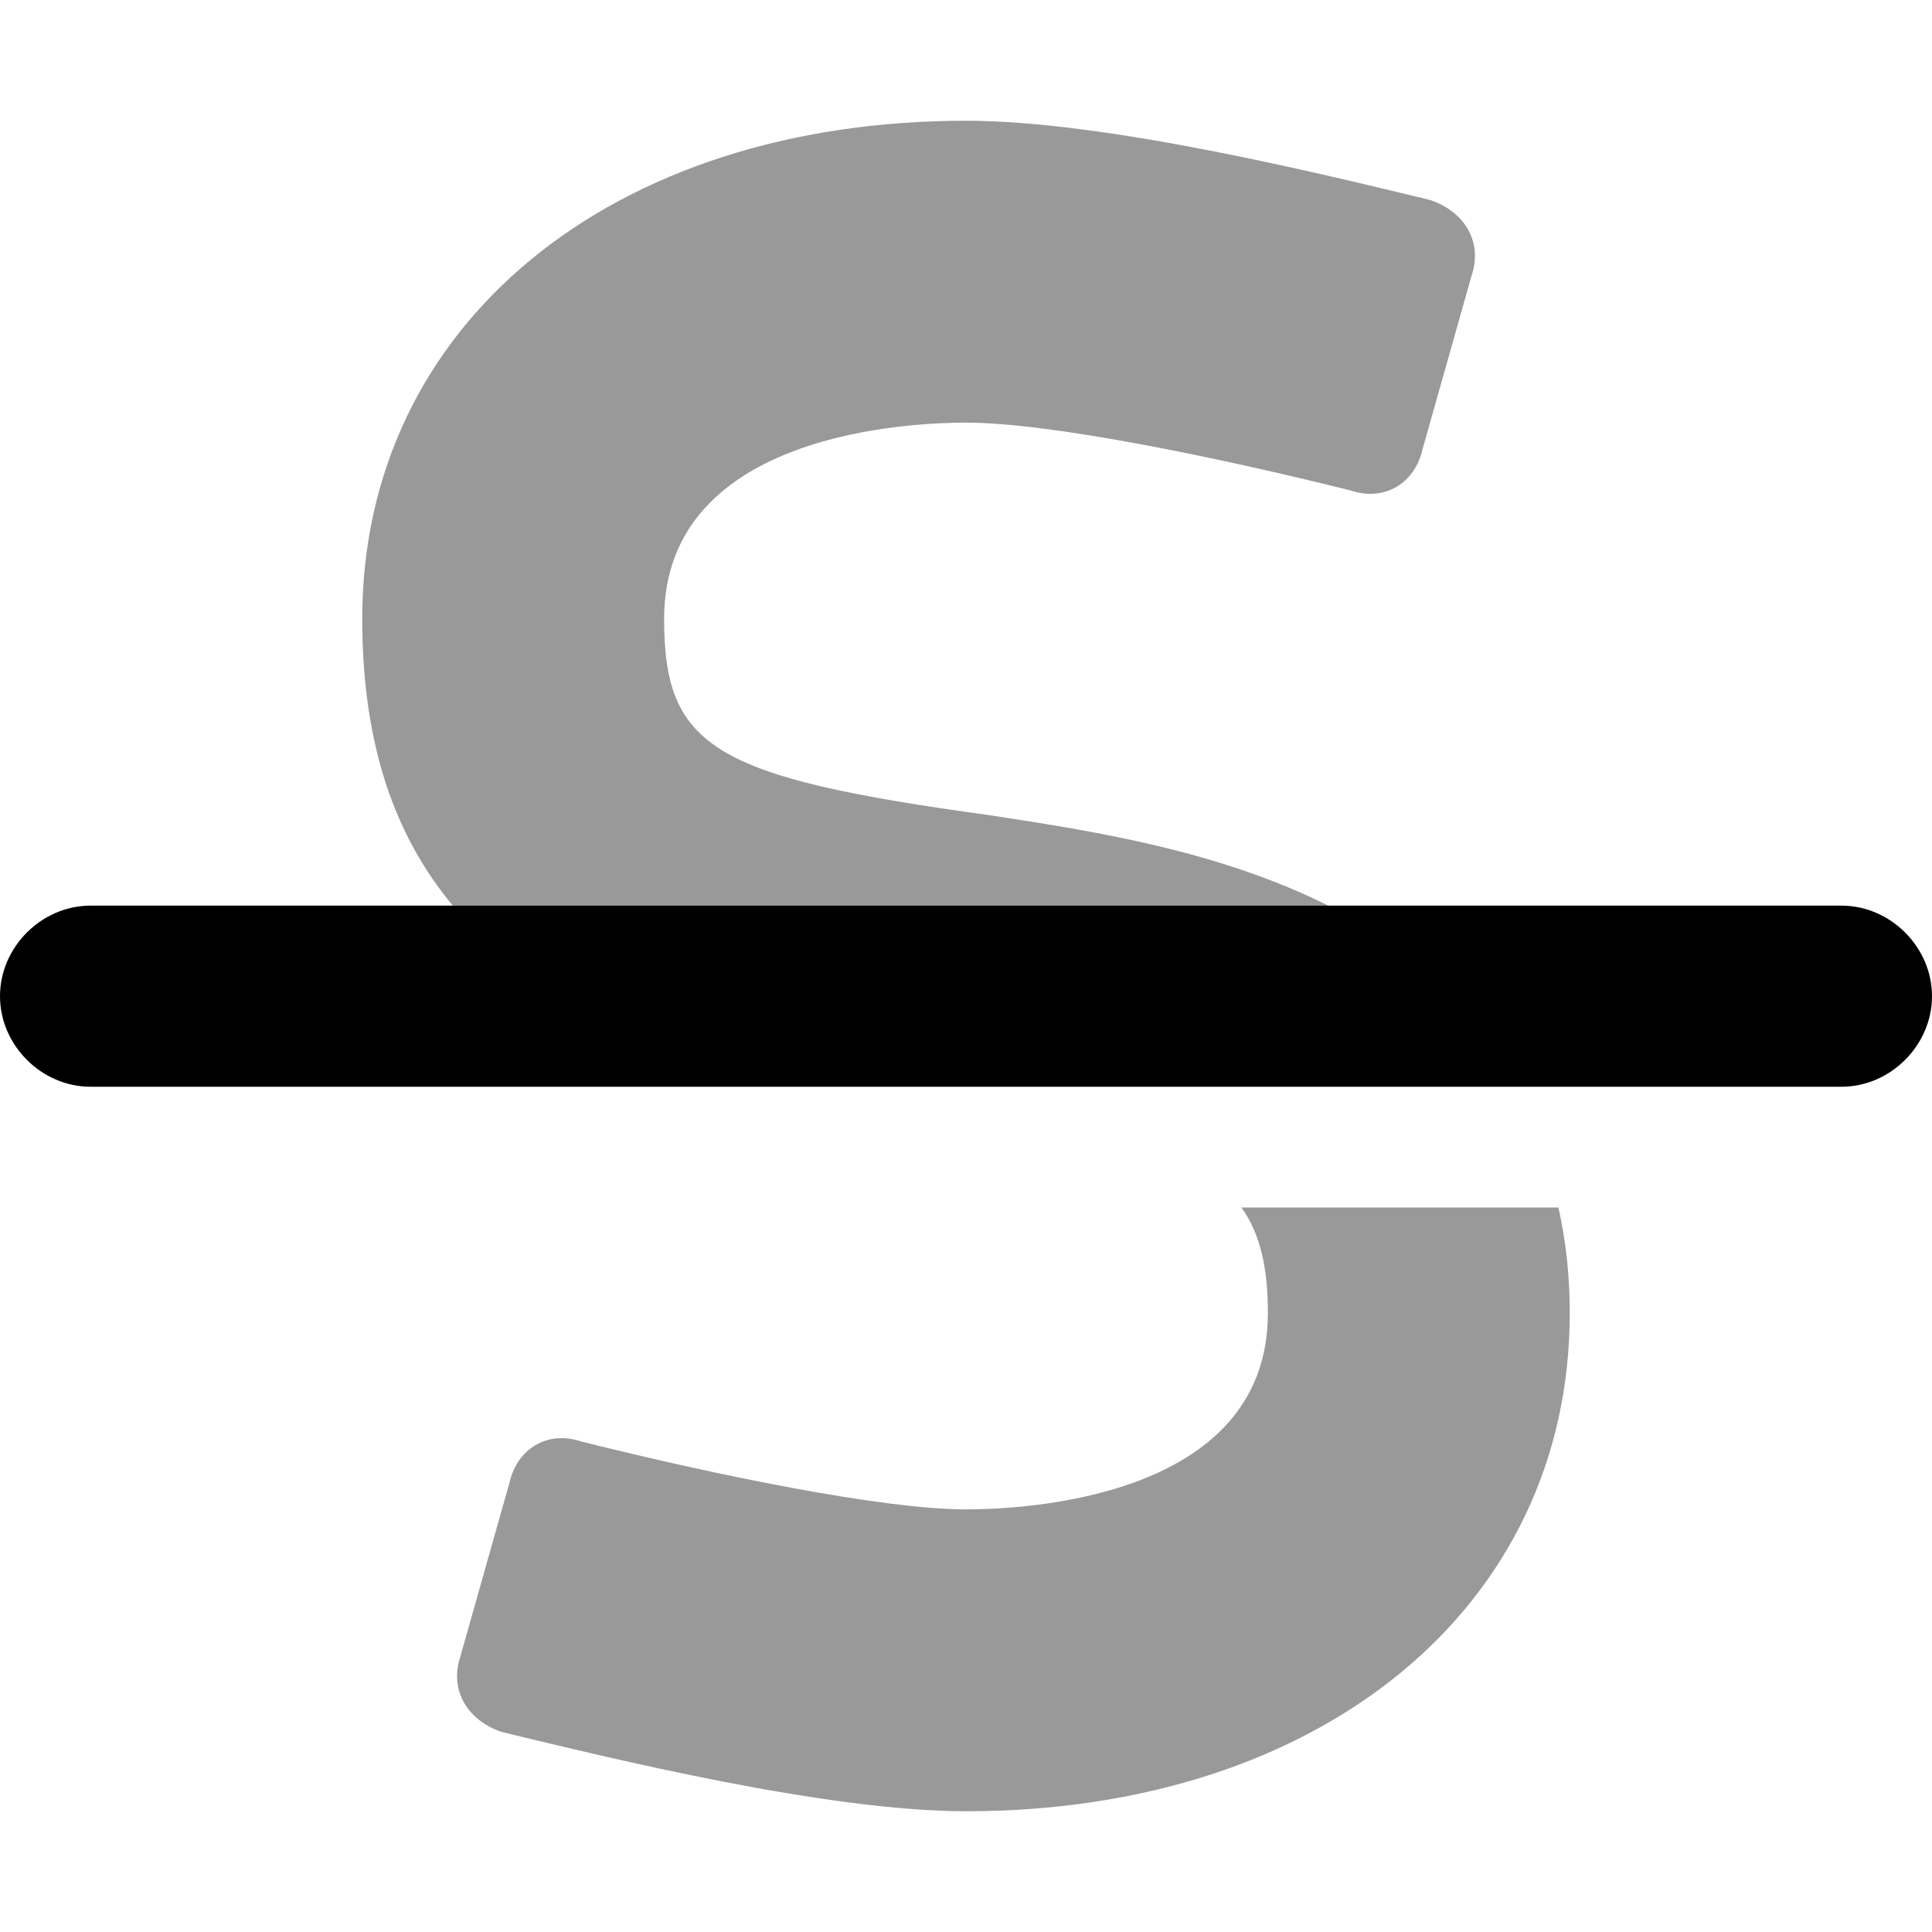 <svg xmlns="http://www.w3.org/2000/svg" viewBox="0 0 512 512"><!-- Font Awesome Pro 6.0.0-alpha1 by @fontawesome - https://fontawesome.com License - https://fontawesome.com/license (Commercial License) --><defs><style>.fa-secondary{opacity:.4}</style></defs><path d="M120 240C105 222 96 198 96 164C96 86 162 32 256 32C293 32 350 46 379 53C388 56 393 64 390 73L377 119C375 128 367 133 358 130C322 121 278 112 256 112C243 112 176 114 176 164C176 198 189 206 262 216C288 220 322 225 352 240H120ZM329 320C334 327 336 336 336 348C336 398 269 400 256 400C234 400 190 391 154 382C145 379 137 384 135 393L122 439C119 448 124 456 133 459C162 466 219 480 256 480C350 480 416 426 416 348C416 338 415 329 413 320H329Z" class="fa-secondary"/><path d="M488 240H24C11 240 0 251 0 264C0 277 11 288 24 288H488C501 288 512 277 512 264C512 251 501 240 488 240Z" class="fa-primary"/></svg>